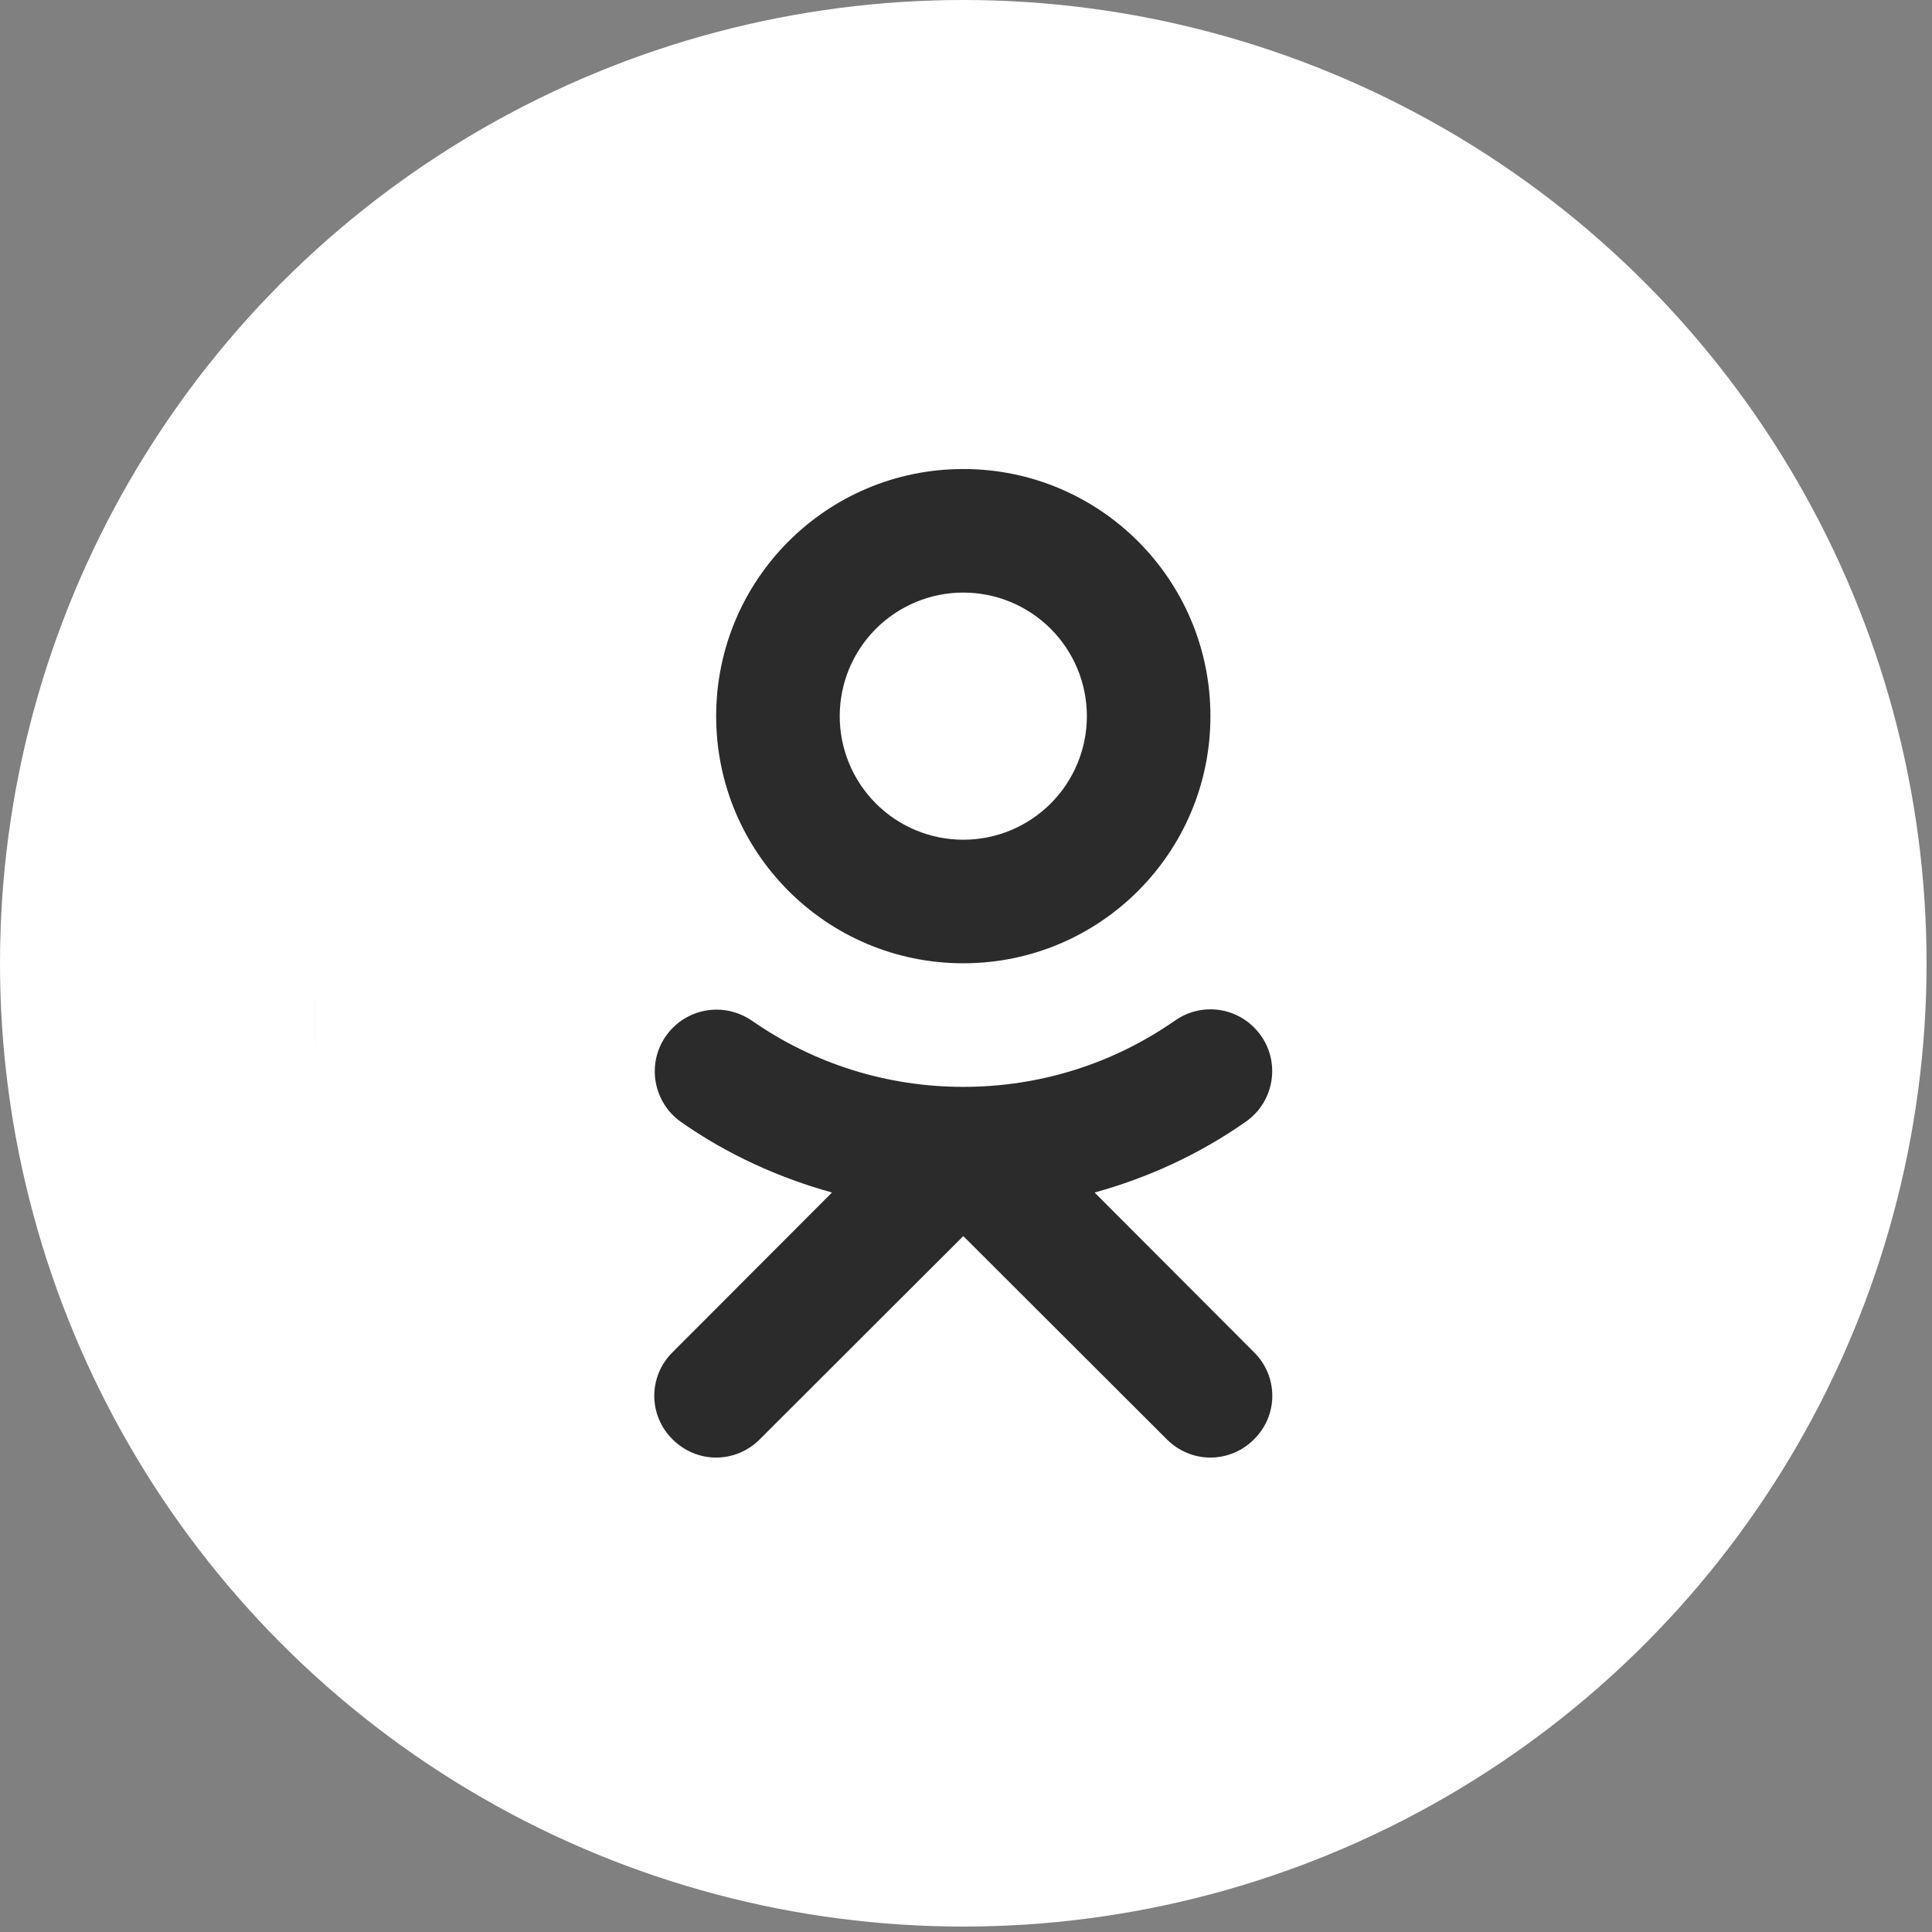 <svg width="64" height="64" viewBox="0 0 64 64" fill="none" xmlns="http://www.w3.org/2000/svg">
<rect x="0" y="0" width="64" height="64" fill="#808080" stroke="none"/>
<circle cx="31.91" cy="31.91" r="31.91" fill="white"/>
<circle cx="29.957" cy="33.864" r="19.537" fill="#2B2B2B"/>
<path d="M15.537 10.42C12.712 10.42 10.42 12.712 10.42 15.537V48.284C10.42 51.109 12.712 53.401 15.537 53.401H48.284C51.109 53.401 53.401 51.109 53.401 48.284V15.537C53.401 12.712 51.109 10.42 48.284 10.42H15.537ZM31.91 15.537C36.434 15.537 40.097 19.2 40.097 23.724C40.097 28.247 36.434 31.91 31.91 31.91C27.387 31.91 23.724 28.247 23.724 23.724C23.724 19.2 27.387 15.537 31.91 15.537ZM31.91 19.63C30.825 19.63 29.784 20.061 29.016 20.829C28.248 21.597 27.817 22.638 27.817 23.724C27.817 24.809 28.248 25.85 29.016 26.618C29.784 27.386 30.825 27.817 31.91 27.817C32.996 27.817 34.037 27.386 34.805 26.618C35.573 25.85 36.004 24.809 36.004 23.724C36.004 22.638 35.573 21.597 34.805 20.829C34.037 20.061 32.996 19.63 31.91 19.63V19.63ZM40.097 33.435C40.742 33.435 41.377 33.742 41.776 34.315C42.421 35.236 42.196 36.516 41.264 37.161C39.73 38.236 38.04 39.012 36.26 39.504L41.54 44.794C42.349 45.593 42.349 46.882 41.54 47.681C41.141 48.08 40.619 48.284 40.097 48.284C39.575 48.284 39.053 48.08 38.654 47.681L31.91 40.947L25.167 47.681C24.767 48.08 24.245 48.284 23.724 48.284C23.202 48.284 22.68 48.08 22.28 47.681C21.472 46.882 21.472 45.593 22.28 44.794L27.561 39.504C25.791 39.012 24.101 38.246 22.566 37.171C21.645 36.526 21.41 35.256 22.055 34.325C22.454 33.752 23.089 33.445 23.744 33.445C24.143 33.445 24.553 33.568 24.911 33.813C26.968 35.246 29.393 36.004 31.91 36.004C34.438 36.004 36.863 35.246 38.93 33.803C39.278 33.558 39.688 33.435 40.097 33.435Z" fill="white"/>
</svg>

